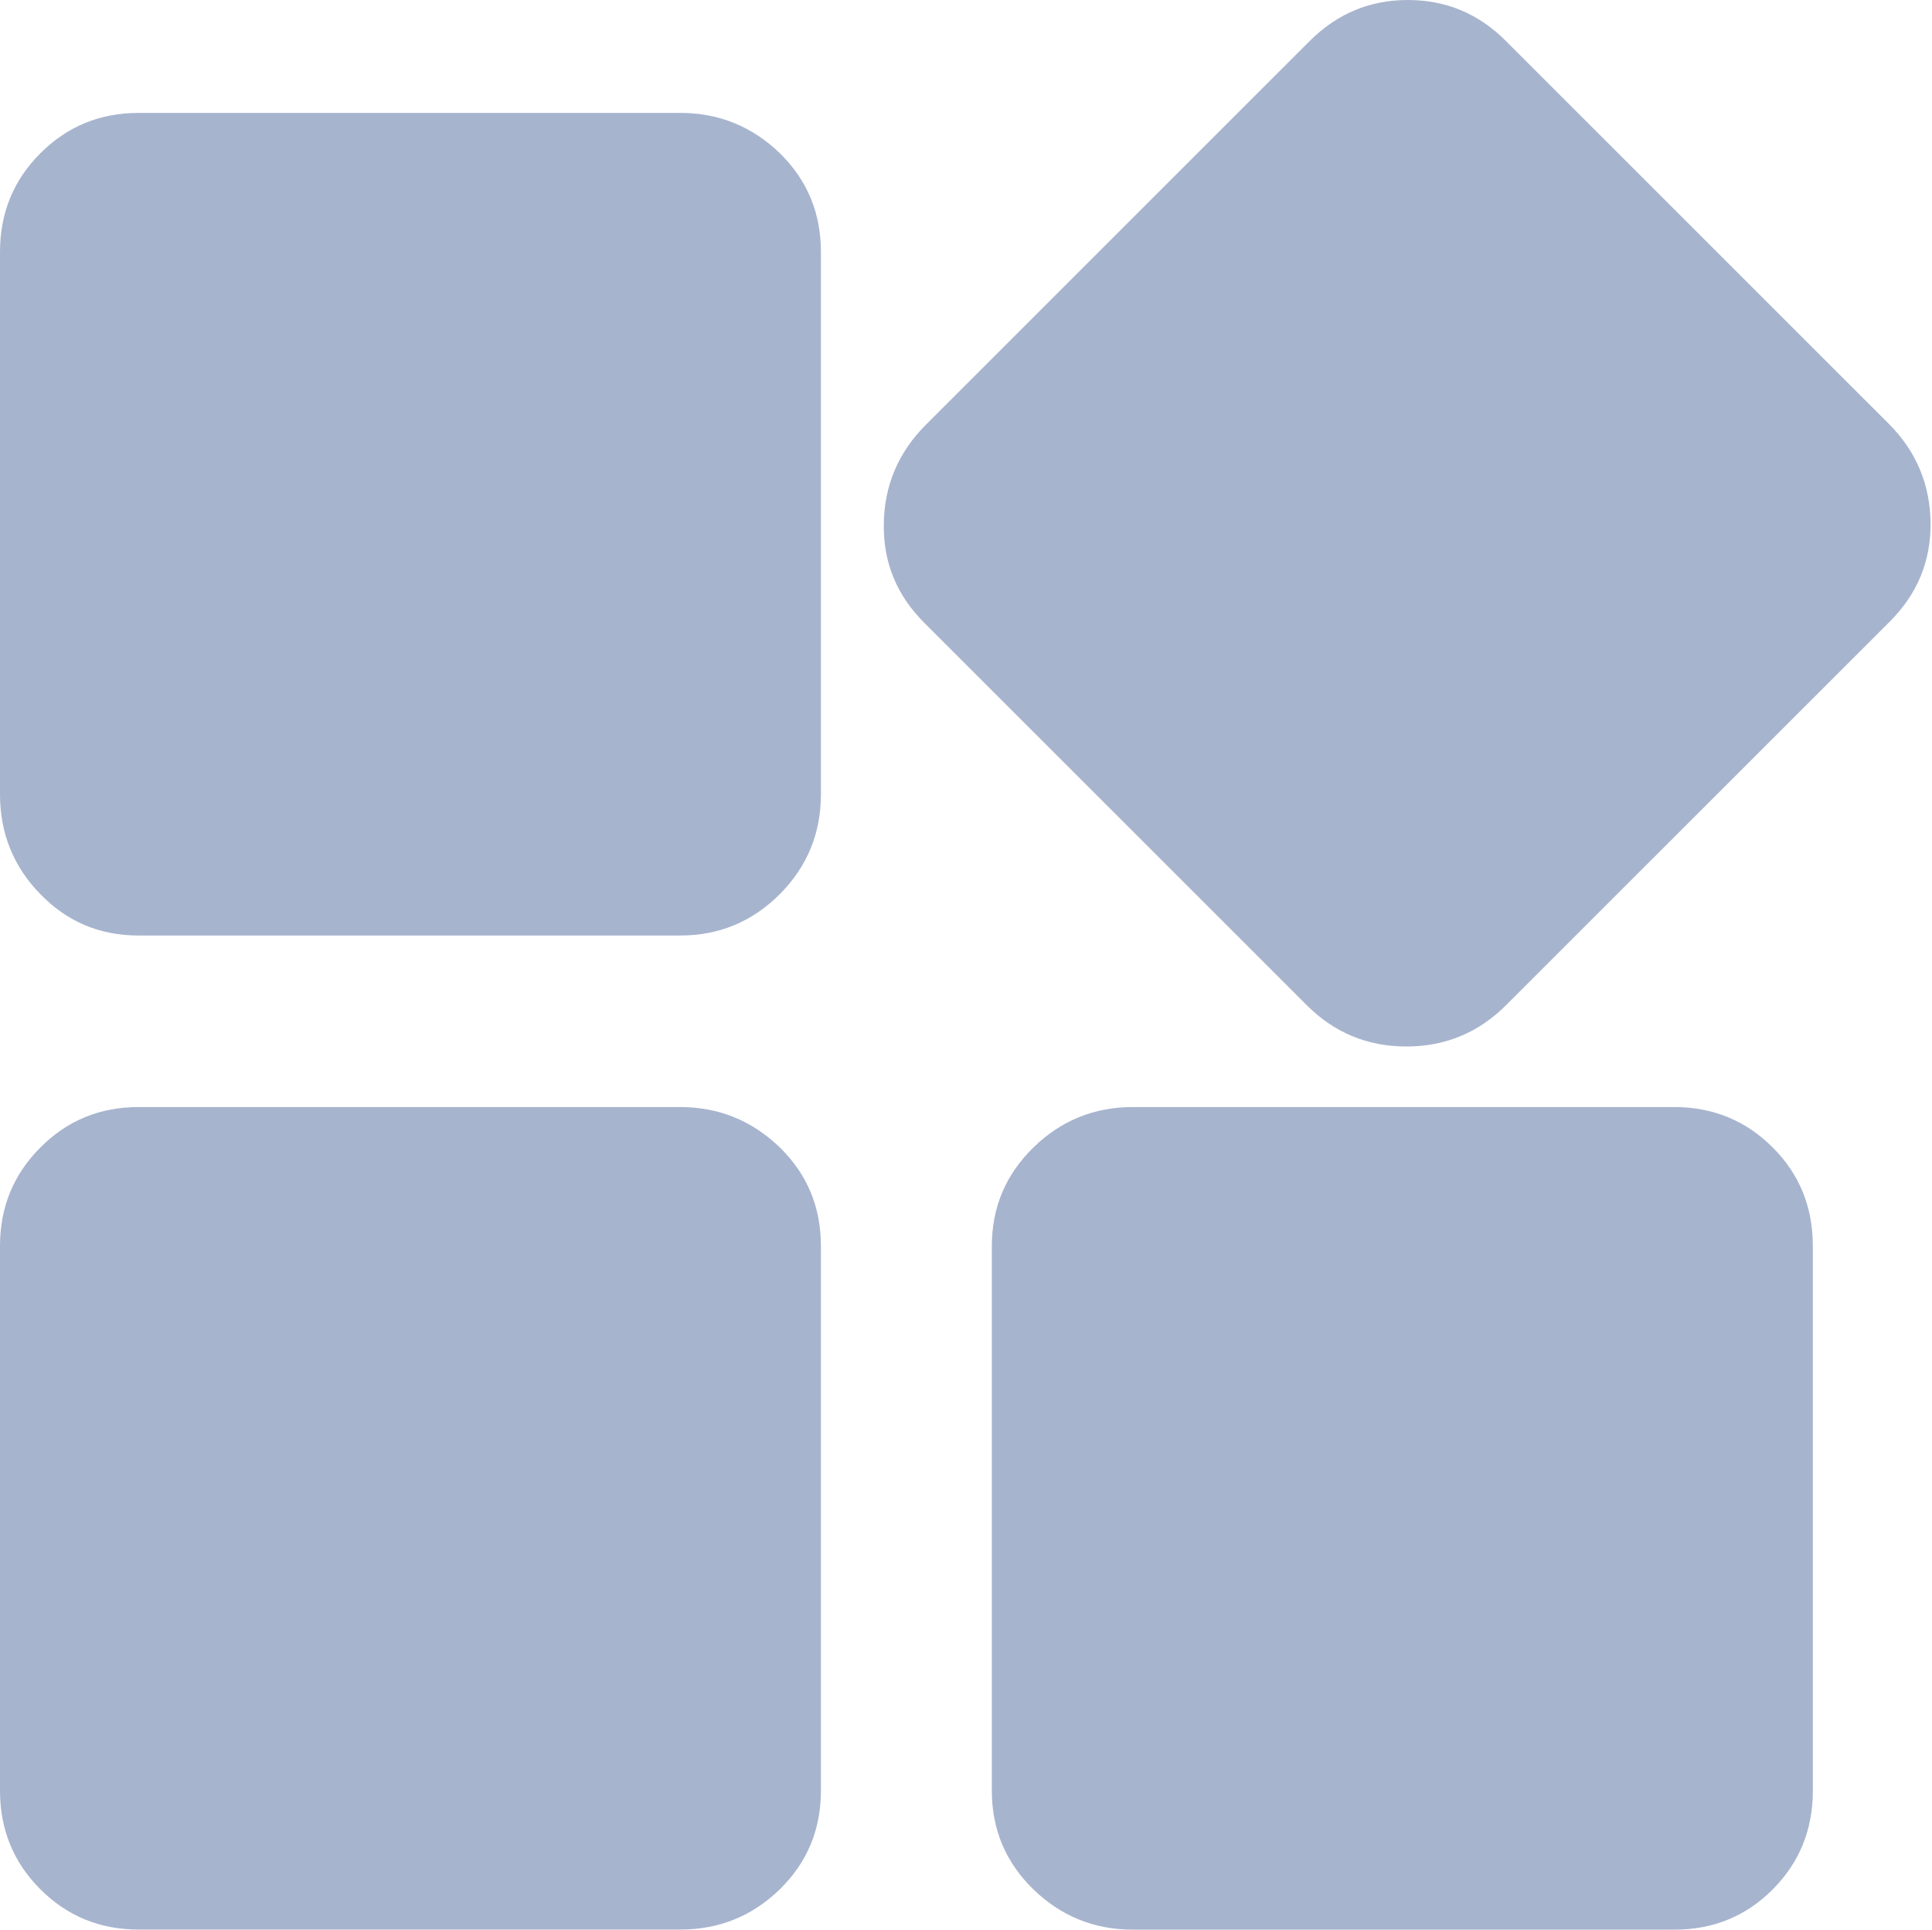 <?xml version="1.0" standalone="no"?><!DOCTYPE svg PUBLIC "-//W3C//DTD SVG 1.1//EN" "http://www.w3.org/Graphics/SVG/1.1/DTD/svg11.dtd"><svg t="1612515599264" class="icon" viewBox="0 0 1025 1024" version="1.1" xmlns="http://www.w3.org/2000/svg" p-id="13233" xmlns:xlink="http://www.w3.org/1999/xlink" width="200.195" height="200"><defs><style type="text/css"></style></defs><path d="M360.806 587.465H73.613c-20.675 0-37.984 7.164-52.217 21.492C7.164 623.237 0 640.547 0 661.222v289.02c0 20.628 7.164 38.081 21.396 52.313 14.233 14.233 31.542 21.397 52.217 21.397h287.193c20.628 0 38.226-7.068 52.939-21.397 14.52-14.232 21.78-31.637 21.78-52.313v-289.02c0-20.675-7.212-37.985-21.78-52.313-14.713-14.184-32.311-21.444-52.939-21.444z m0-527.555H73.613c-20.675 0-37.984 7.212-52.217 21.445C7.164 95.587 0 113.04 0 133.715v287.819c0 20.627 7.164 38.417 21.396 52.938 14.233 14.713 31.542 21.974 52.217 21.974h287.193c20.628 0 38.226-7.26 52.939-21.974 14.52-14.617 21.78-32.31 21.78-52.938V133.716c0-20.724-7.212-38.081-21.78-52.41-14.713-14.184-32.311-21.396-52.939-21.396z m527.507 527.555H601.072c-20.531 0-38.225 7.164-52.842 21.492-14.617 14.329-22.022 31.638-22.022 52.313v289.02c0 20.628 7.405 38.081 22.022 52.314 14.713 14.232 32.215 21.396 52.842 21.396h287.24c20.532 0 37.986-7.068 52.218-21.396 14.136-14.233 21.252-31.638 21.252-52.314V661.27c0-20.675-7.02-38.08-21.252-52.313-14.184-14.232-31.686-21.492-52.217-21.492z m113.714-362.634L798.977 21.78C784.36 7.116 767.002 0 746.856 0s-37.552 7.26-52.169 21.925L491.205 225.408c-14.57 14.569-22.07 32.215-22.31 52.553-0.337 20.435 6.78 37.84 21.396 52.458l203.05 203.05c14.569 14.568 32.167 21.877 52.986 21.877 20.627-0.048 38.225-7.453 52.794-22.022l203.483-203.482c14.665-14.665 21.829-32.07 21.636-52.458-0.288-20.434-7.645-37.984-22.213-52.553z" p-id="13234" fill="#a7b4ce"></path></svg>